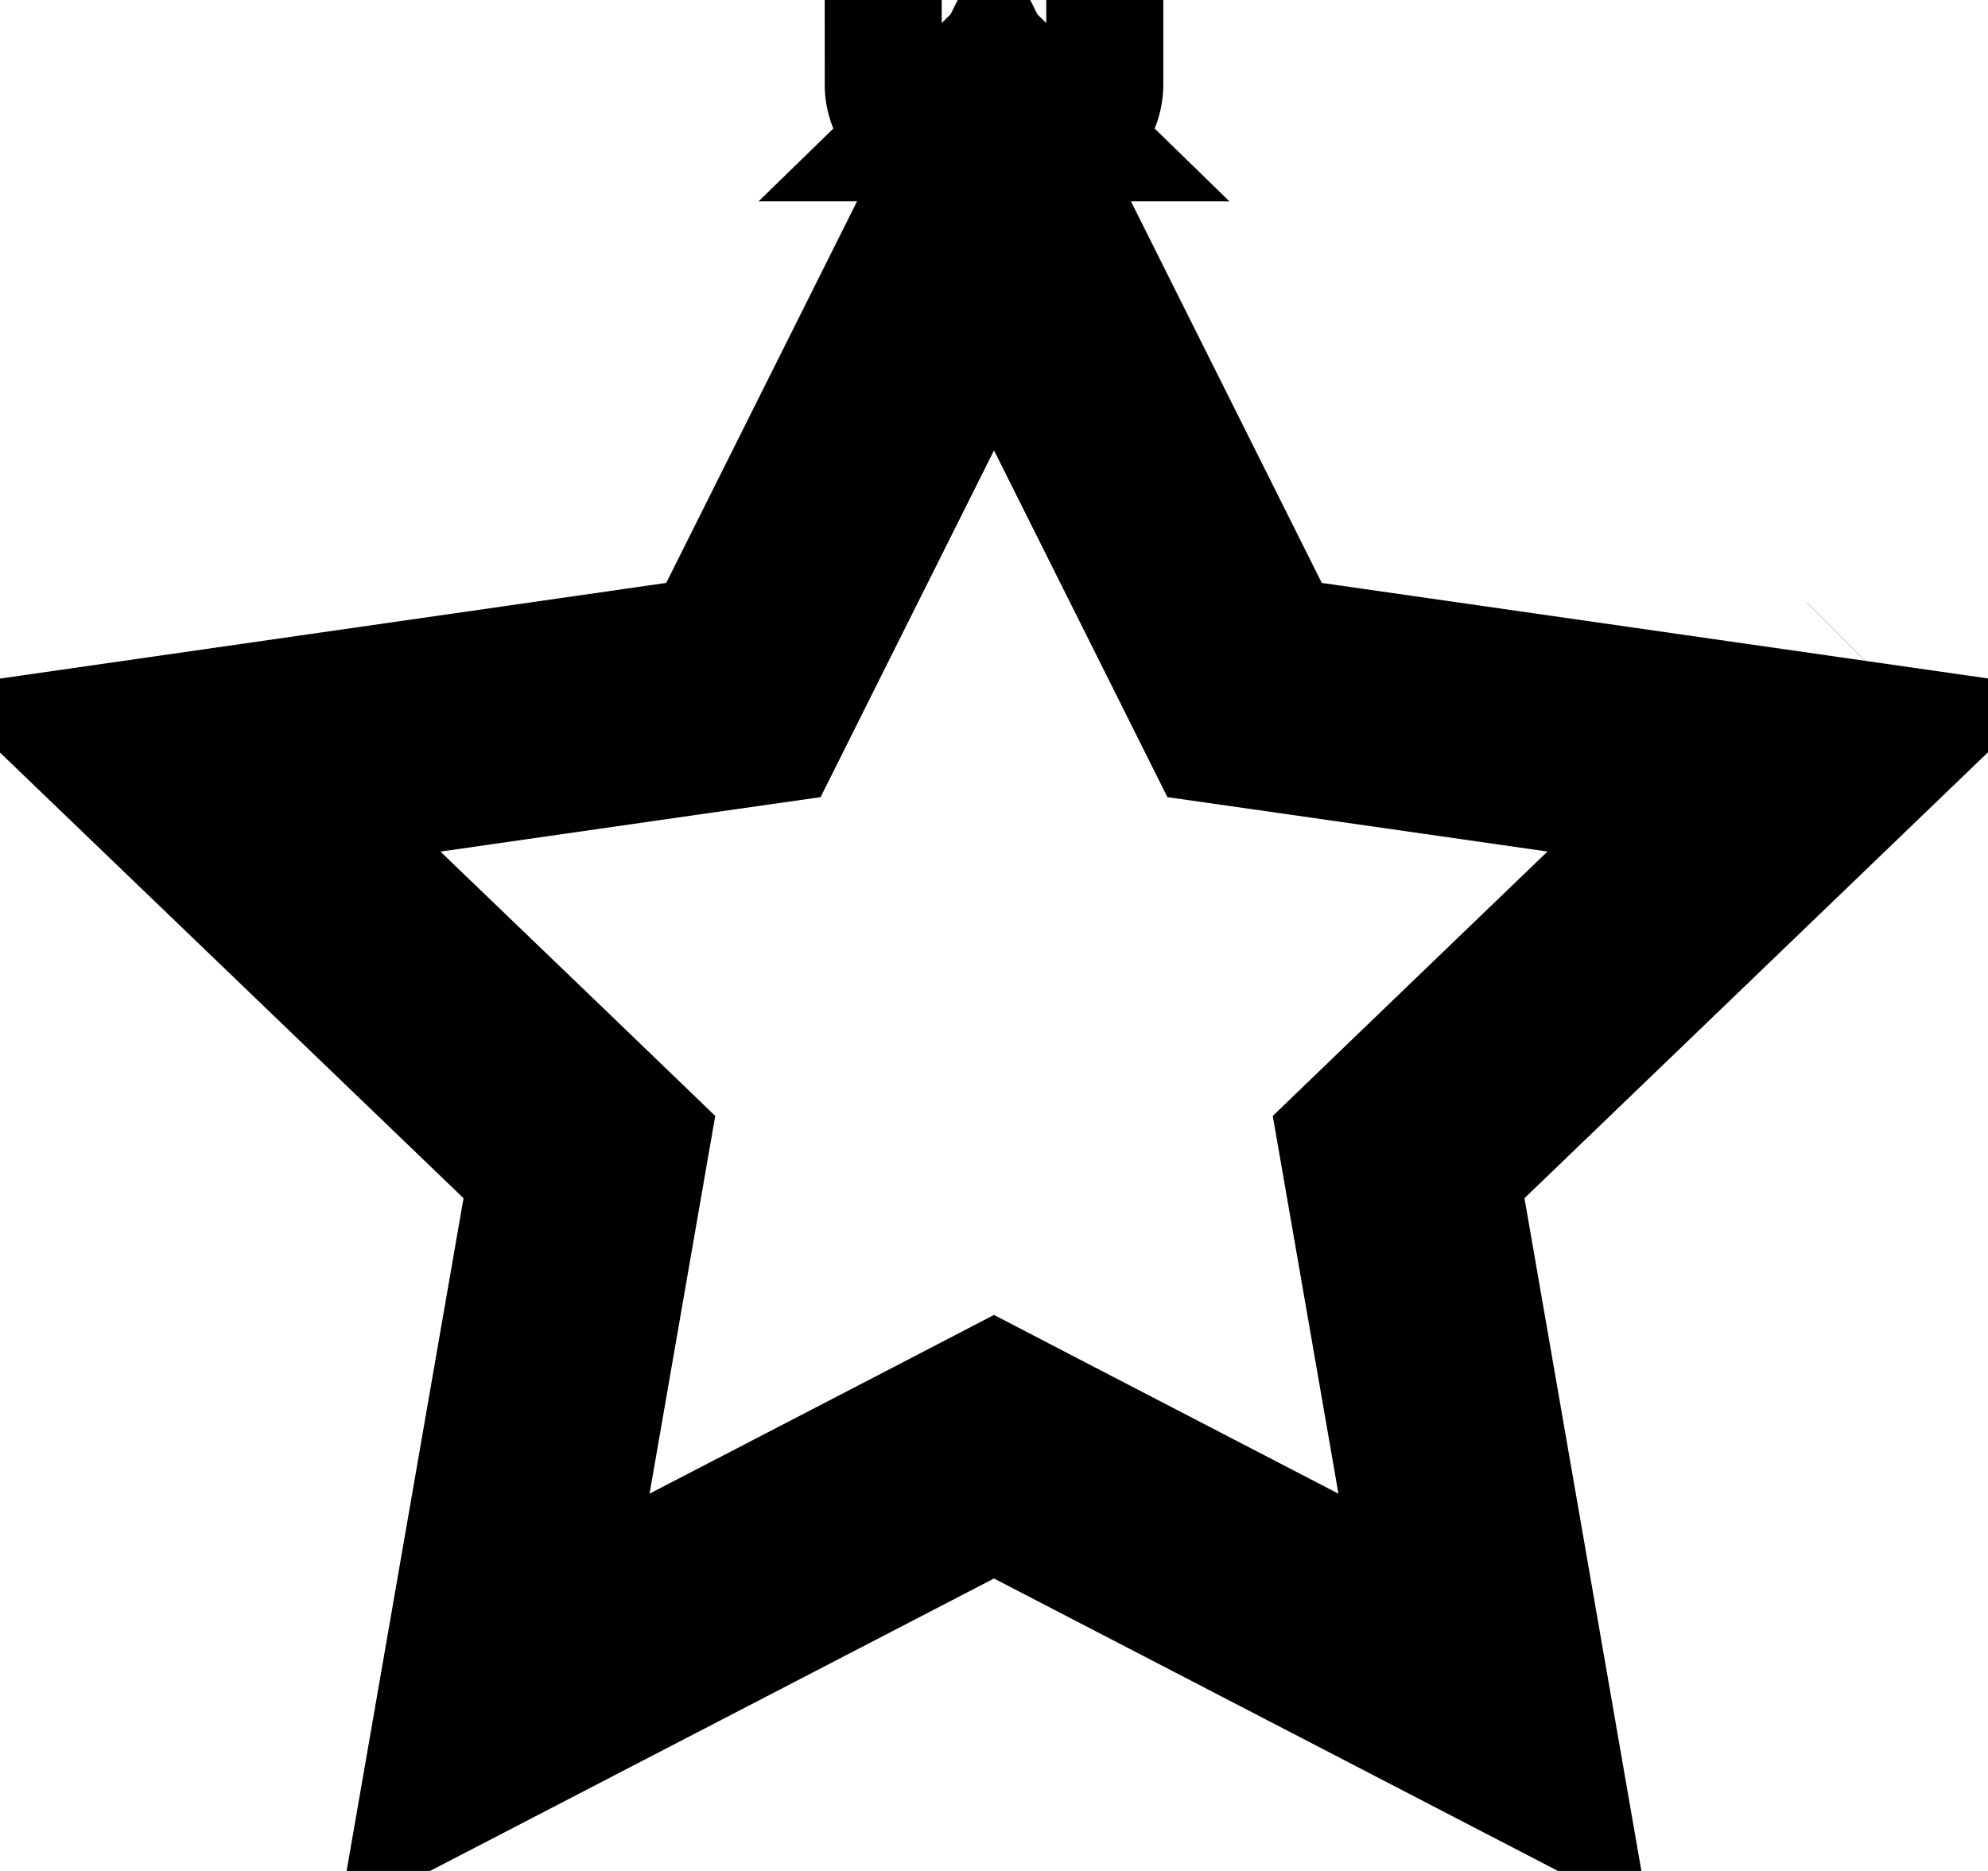 <svg width="17" height="16" viewBox="0 0 17 16" fill="none" xmlns="http://www.w3.org/2000/svg">
<path d="M8.5 0.497L8.053 0.274L8.5 0.497ZM8.5 0.497L8.5 0.497L8.5 0.497ZM10.409 5.433L10.643 5.901L11.162 5.975L15.402 6.583L12.343 9.526L11.96 9.895L12.051 10.418L12.776 14.59L8.96 12.611L8.5 12.372L8.04 12.611L4.224 14.59L4.949 10.418L5.04 9.895L4.657 9.526L1.597 6.584L5.838 5.975L6.357 5.901L6.591 5.433L8.5 1.616L10.409 5.433ZM16.157 5.858L16.156 5.859L16.157 5.858ZM4.049 15.597L4.049 15.597L4.049 15.597ZM0.568 6.731L0.568 6.731L0.568 6.731ZM8.948 0.721C8.948 0.722 8.948 0.722 8.947 0.722L8.948 0.721L8.948 0.721ZM8.053 0.722C8.052 0.722 8.052 0.721 8.052 0.721L8.052 0.721L8.053 0.722Z" stroke="black" stroke-width="2"/>
</svg>
